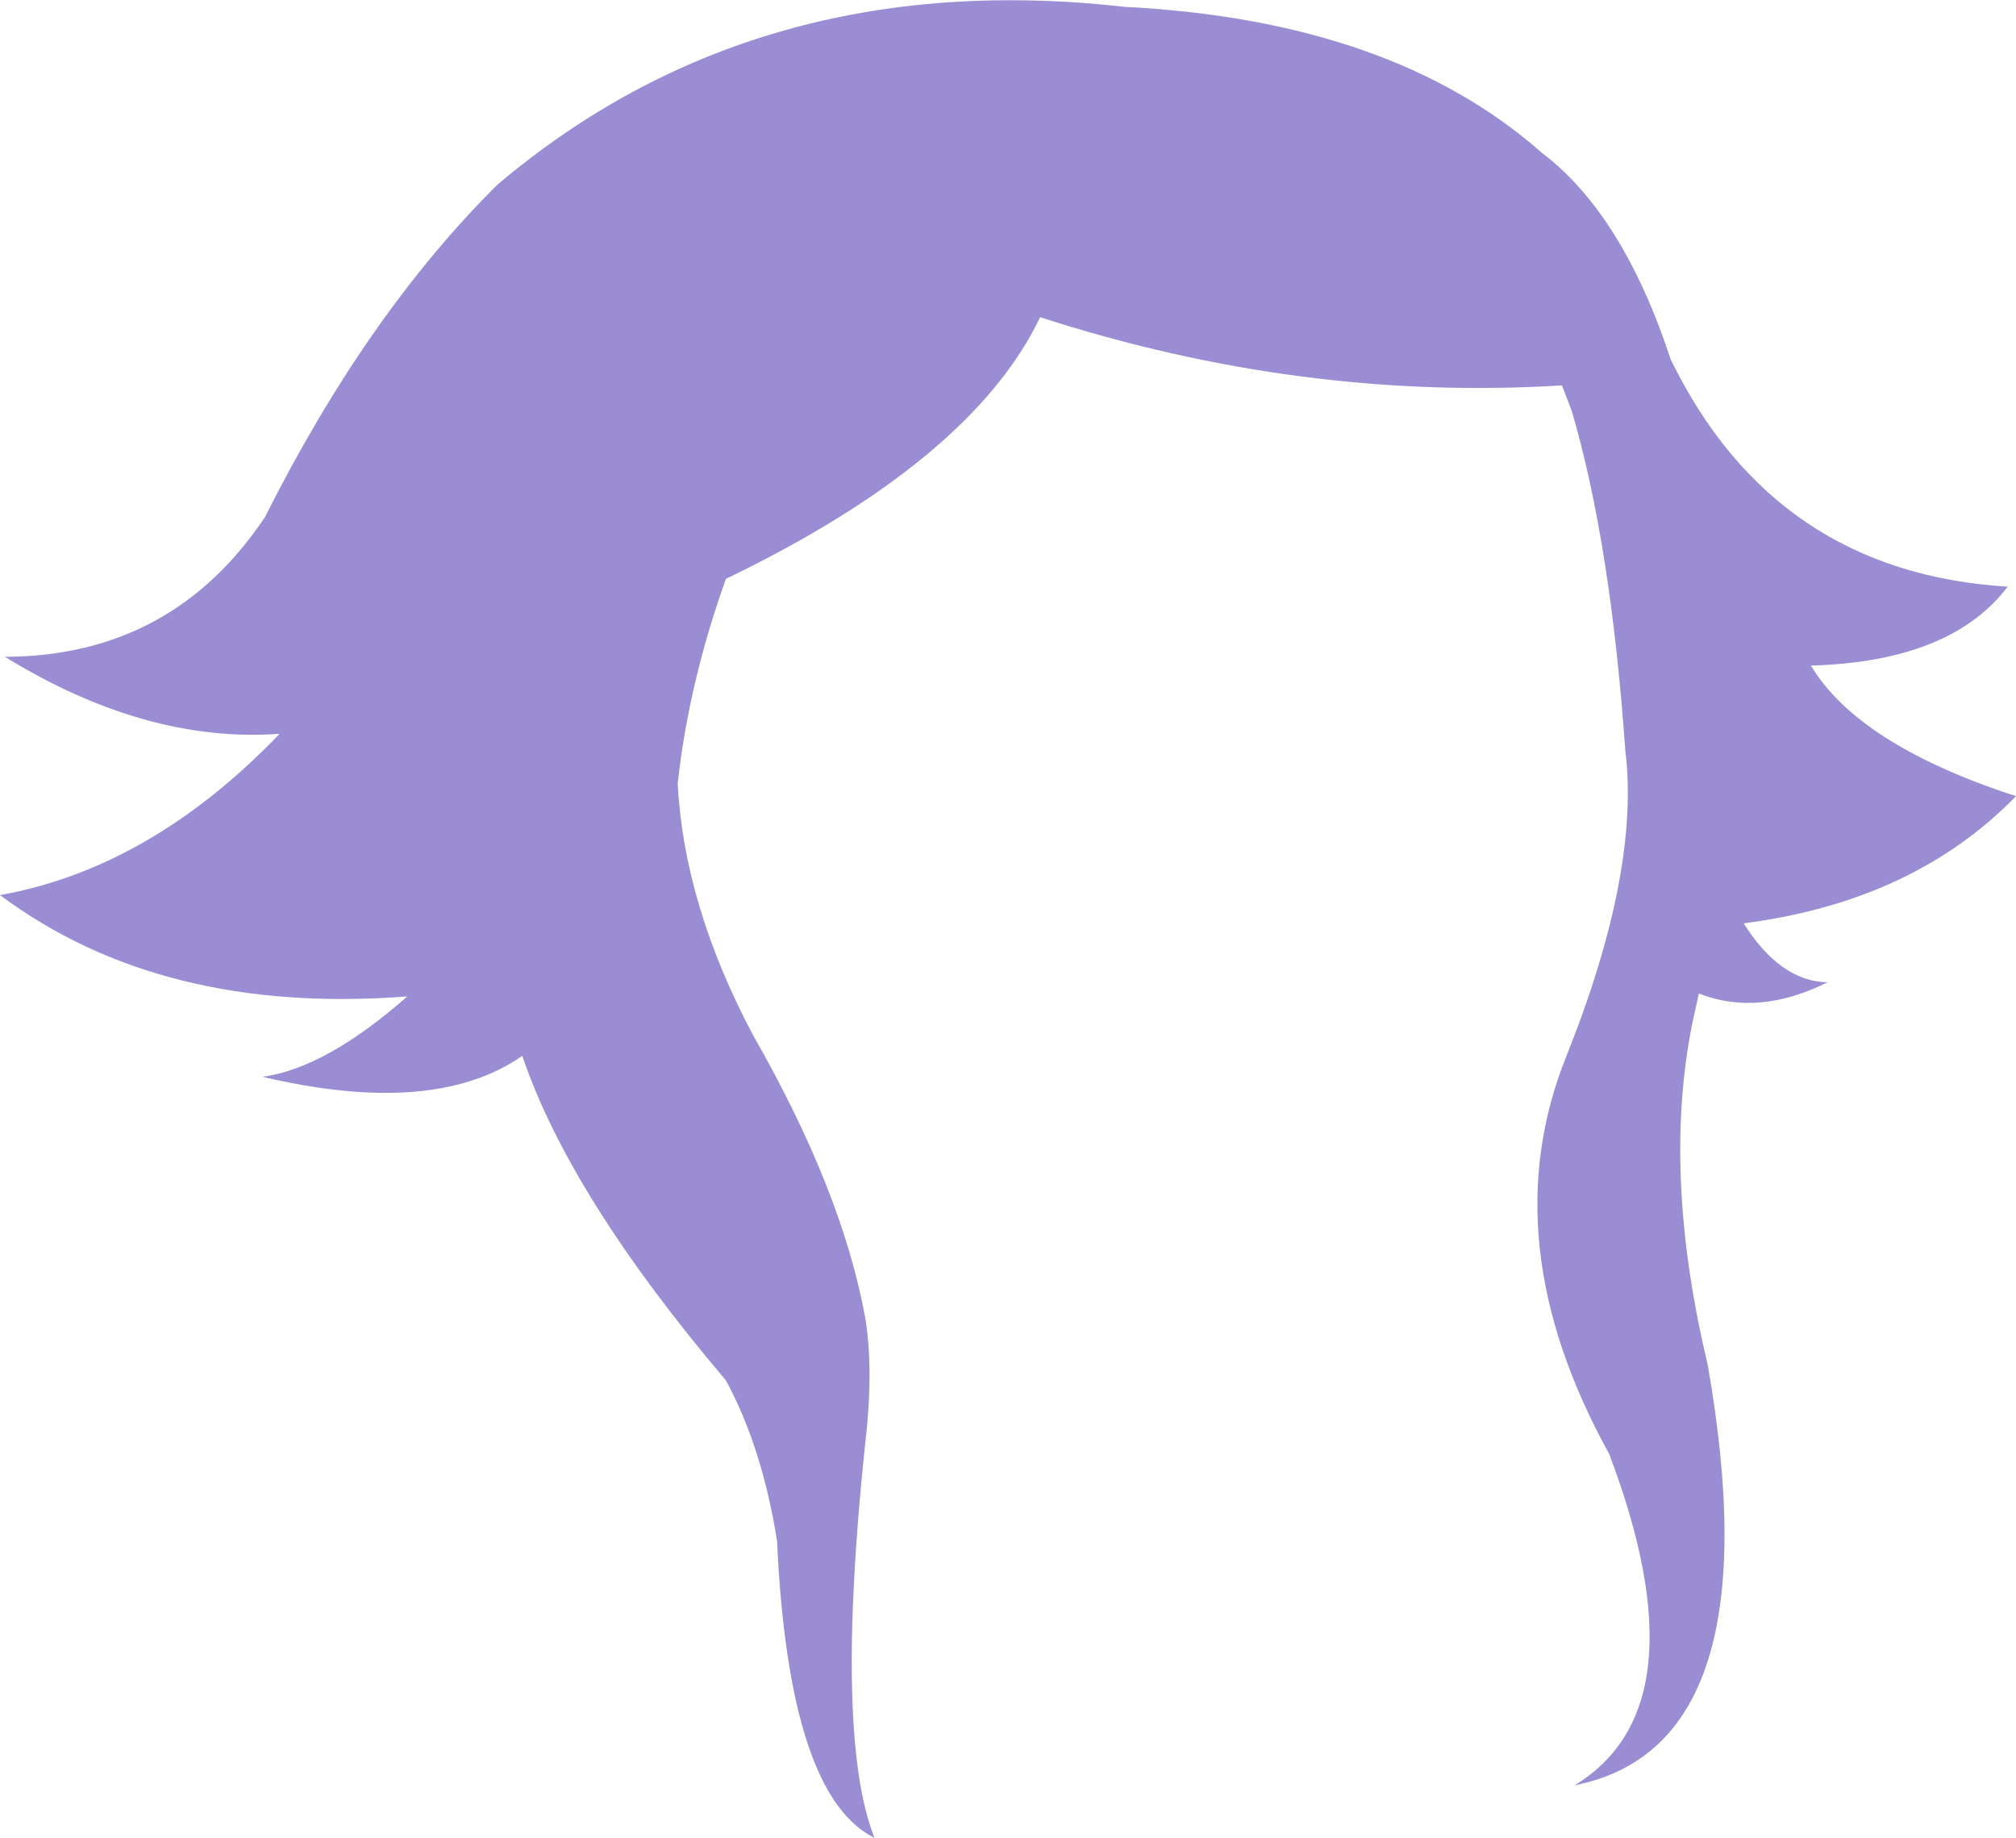 <?xml version="1.0" encoding="UTF-8" standalone="no"?>
<svg xmlns:xlink="http://www.w3.org/1999/xlink" height="188.6px" width="206.9px" xmlns="http://www.w3.org/2000/svg">
  <g transform="matrix(1.0, 0.0, 0.0, 1.0, 103.45, 94.3)">
    <path d="M56.85 -54.75 Q30.05 -53.1 3.3 -61.75 -3.75 -47.05 -28.95 -34.9 -32.75 -24.3 -33.9 -13.9 -33.25 -1.4 -26.15 11.95 -17.0 27.95 -14.65 40.95 -13.75 46.35 -14.7 54.25 -17.8 84.0 -13.7 94.3 -22.5 89.95 -23.7 63.85 -25.2 54.3 -28.95 47.35 -44.95 28.5 -49.85 14.05 -58.9 20.35 -76.5 16.2 -70.0 15.3 -61.65 7.95 -86.9 9.9 -103.45 -2.45 -88.0 -5.2 -74.75 -19.0 -88.45 -18.0 -102.95 -26.9 -85.8 -26.95 -76.25 -41.25 -65.8 -62.05 -52.4 -75.35 -25.8 -97.85 11.95 -93.6 39.4 -92.2 54.75 -78.65 63.1 -72.35 68.0 -57.45 78.65 -35.55 102.6 -34.1 96.75 -26.4 82.4 -26.0 87.3 -17.85 103.45 -12.6 92.95 -1.8 75.5 0.45 79.25 6.4 84.1 6.5 77.0 10.05 70.9 7.65 L70.2 10.85 Q67.15 26.25 71.8 45.7 78.7 84.85 58.15 88.9 71.5 80.8 61.7 54.9 49.65 33.1 57.3 14.1 64.9 -4.9 63.35 -17.35 61.85 -38.6 57.85 -52.15 L56.85 -54.75" fill="#9a8dd4" fill-rule="evenodd" stroke="none"/>
  </g>
</svg>
